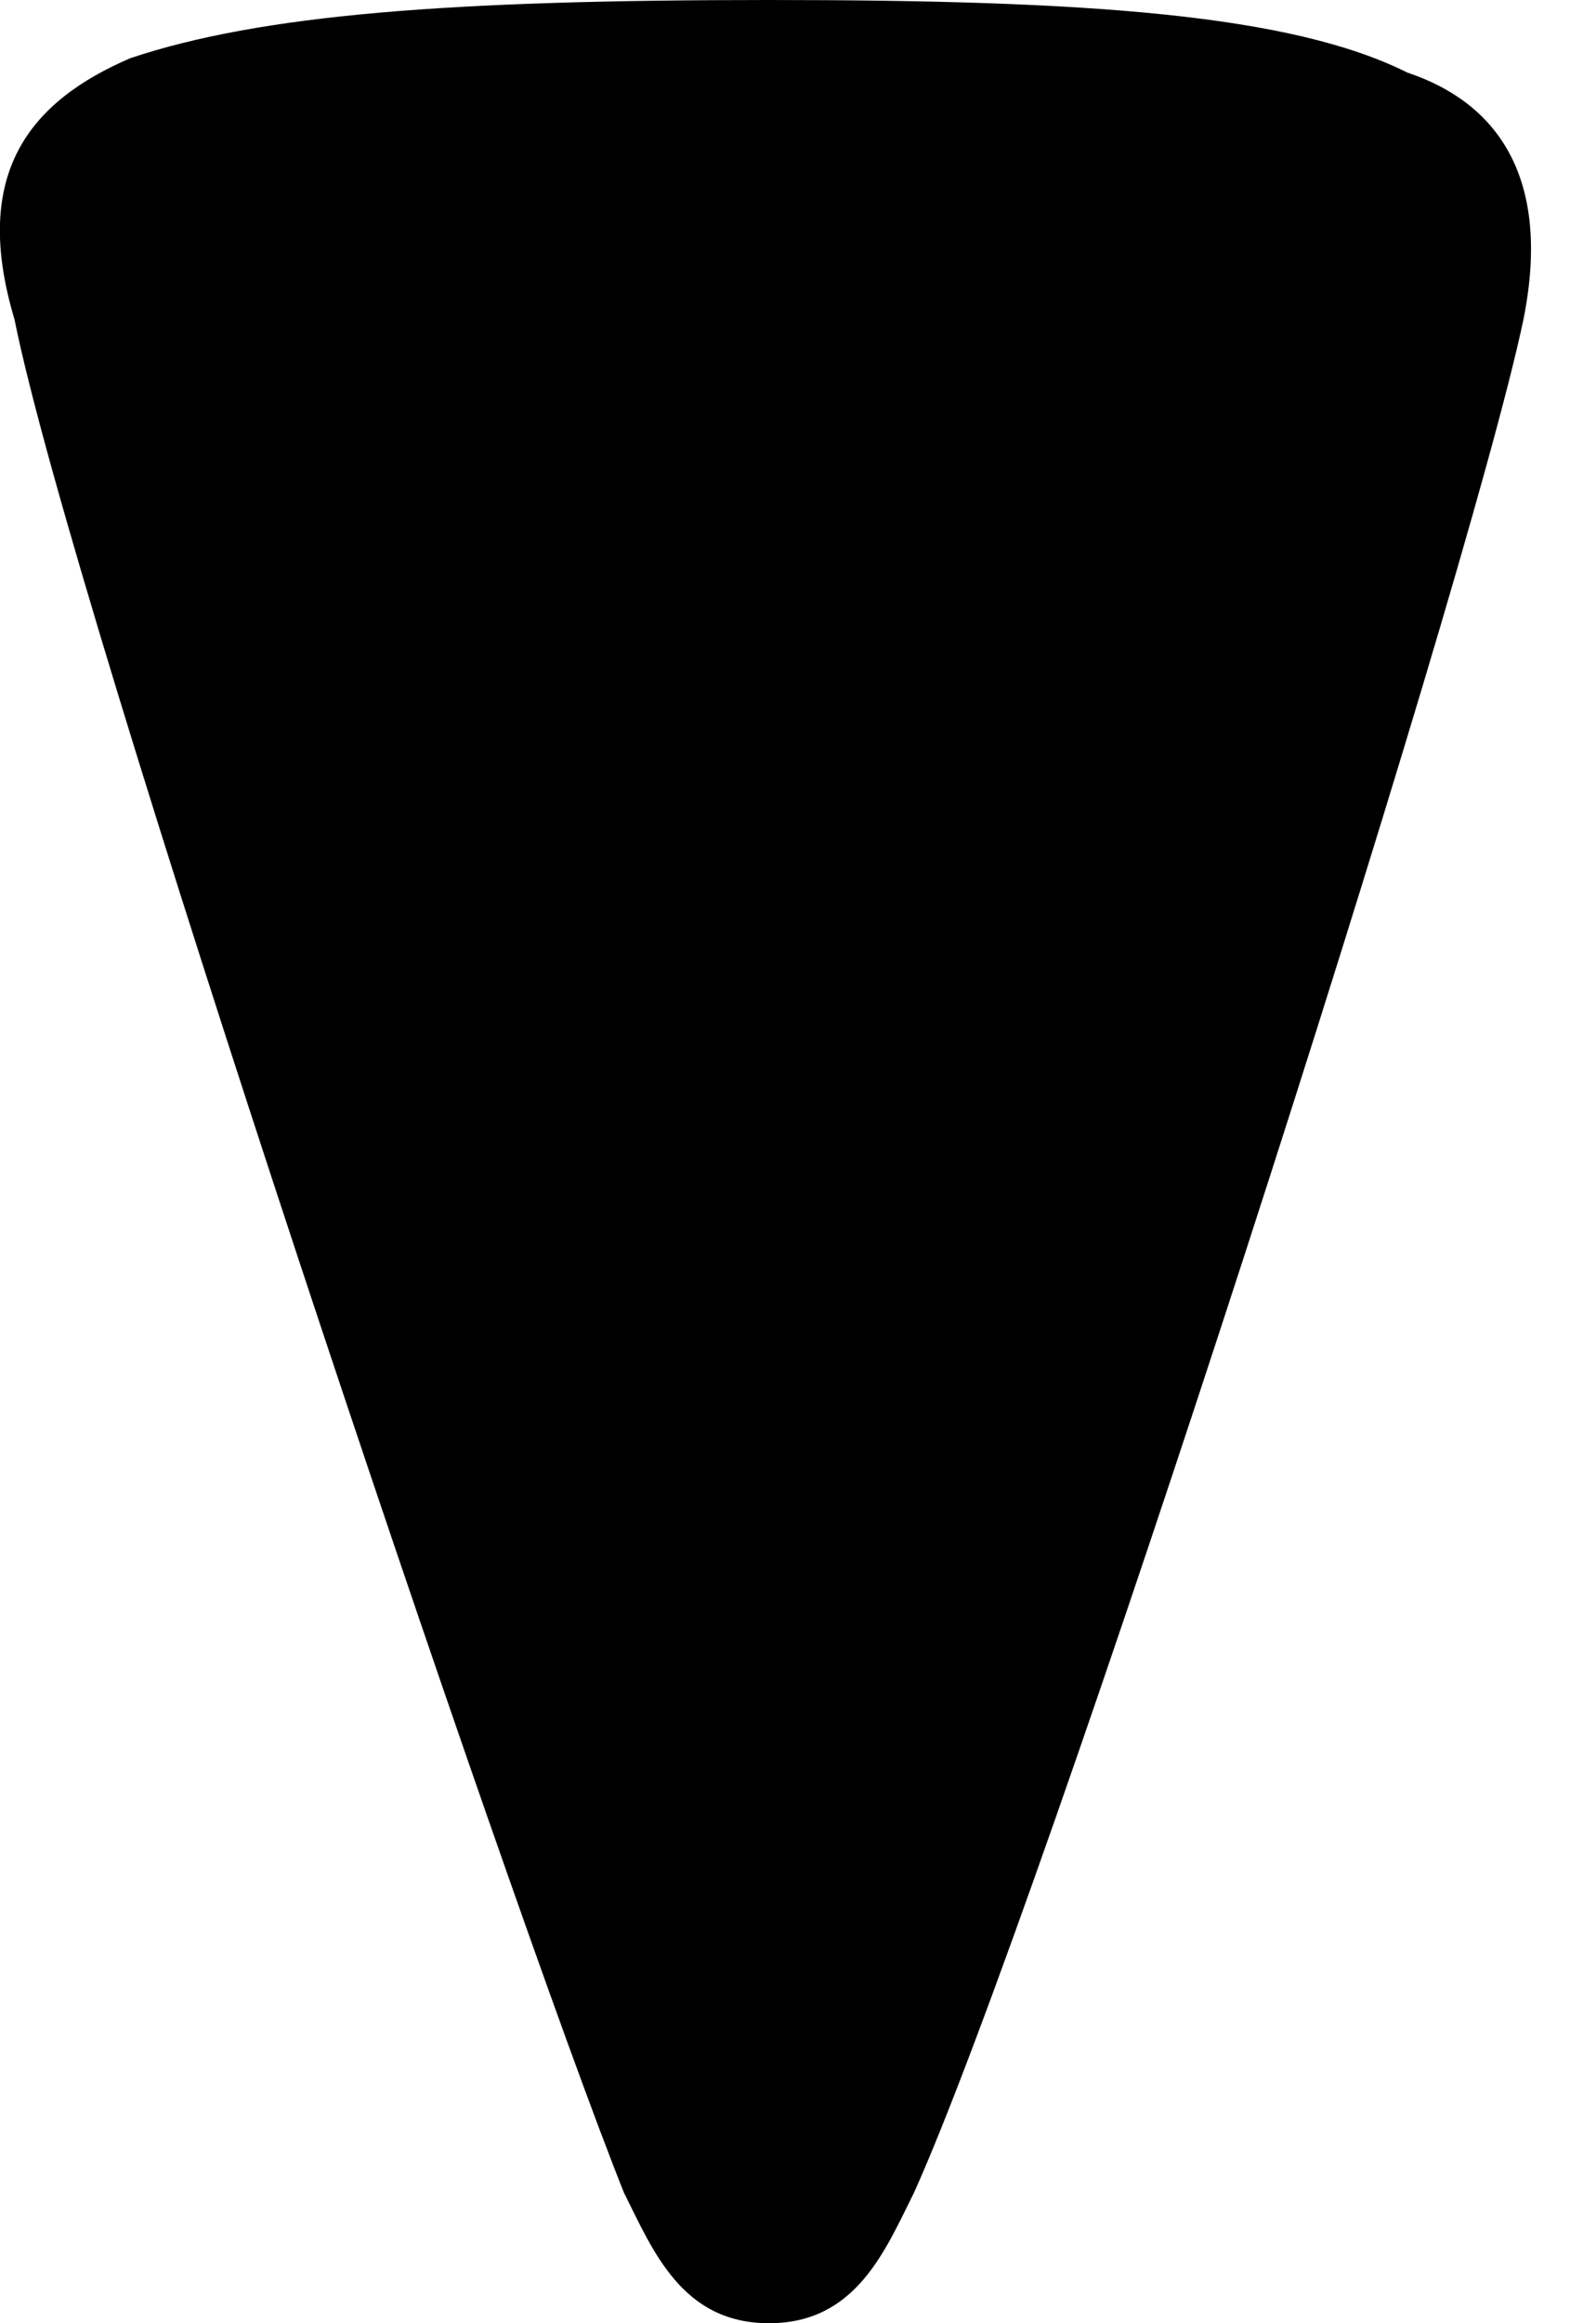 <?xml version="1.0" encoding="utf-8"?>
<svg version="1.1" xmlns="http://www.w3.org/2000/svg" xmlns:xlink="http://www.w3.org/1999/xlink" x="0px" y="0px" viewBox="0 0 11 16" style="enable-background:new 0 0 11 16;" xml:space="preserve">
<path d="M5.3,16c0.6,0,0.8-0.5,1-0.9c0.9-2,3.8-11,4.2-12.9c0.2-1-0.2-1.5-0.8-1.7C8.9,0.1,7.5,0,5.3,0S1.8,0.1,0.9,0.4C0.2,0.7-0.2,1.2,0.1,2.2c0.4,2,3.4,10.9,4.2,12.9C4.5,15.5,4.7,16,5.3,16L5.3,16z"/>
</svg>
